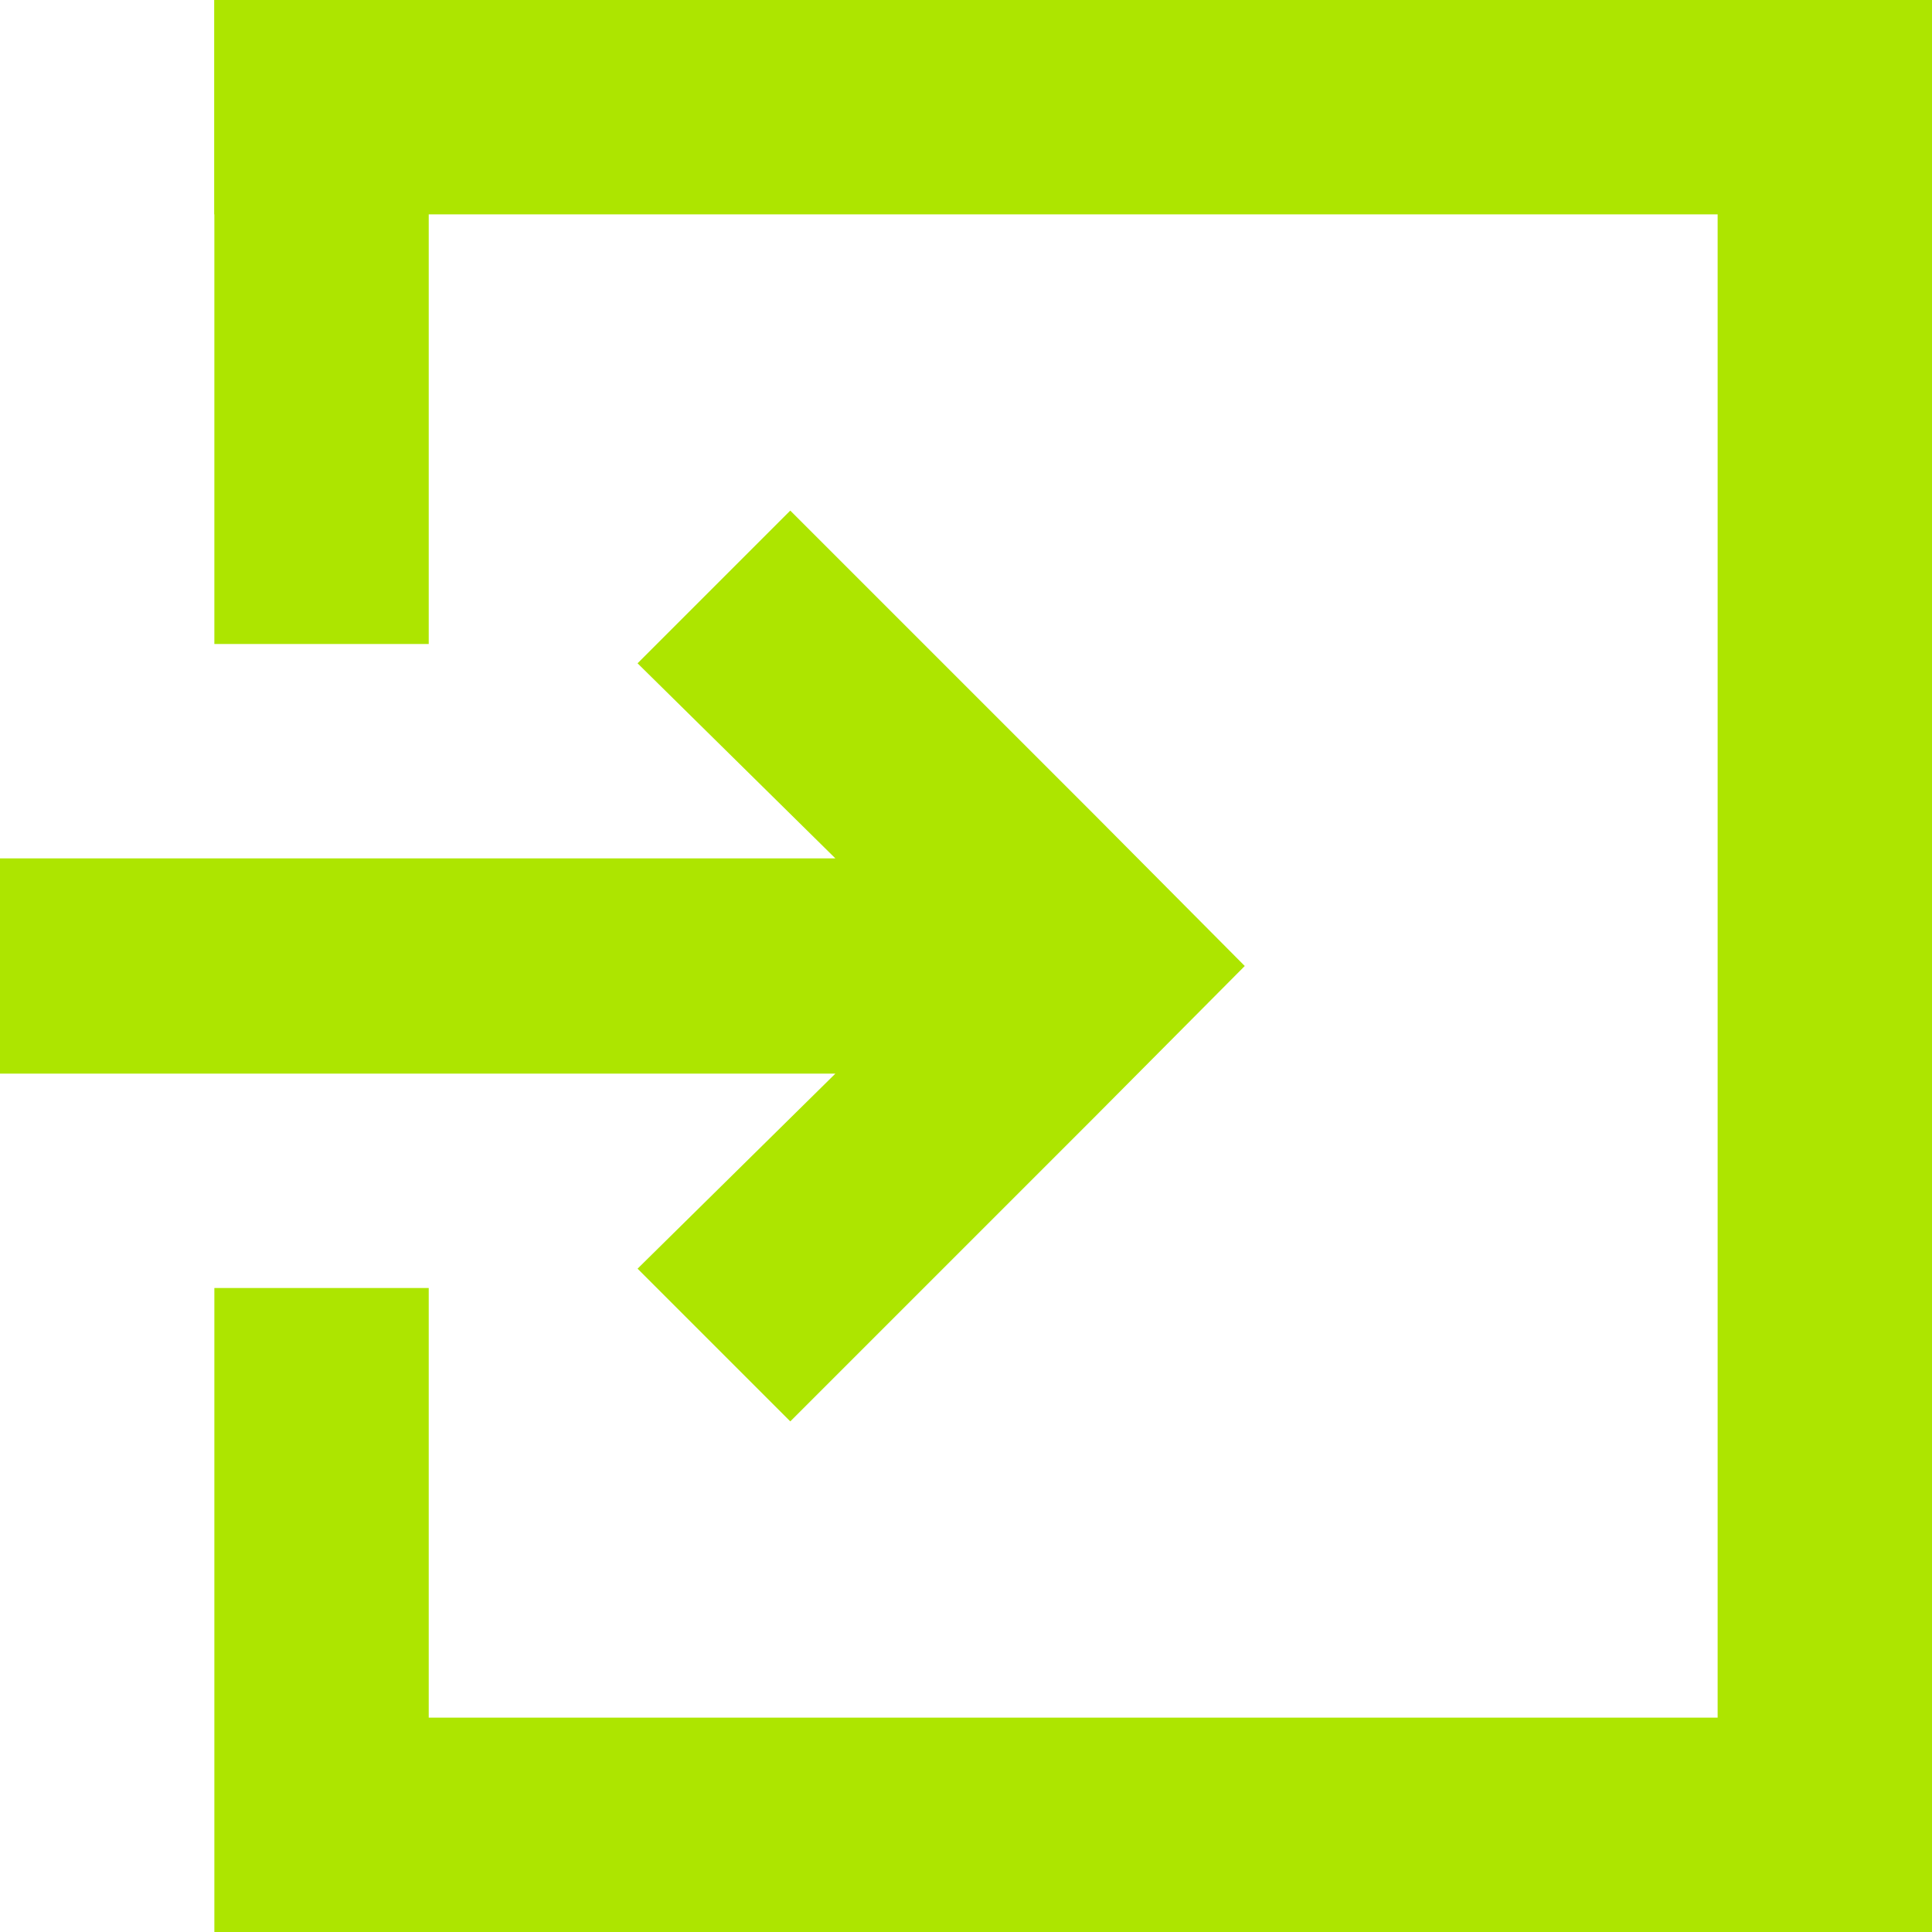 <svg xmlns="http://www.w3.org/2000/svg" viewBox="0 0 21 21"><defs><style>.cls-1{fill:#ade500;}</style></defs><title>icon-enter</title><g id="Capa_2" data-name="Capa 2"><g id="Layer_1" data-name="Layer 1"><polygon class="cls-1" points="8.59 5.55 6.93 7.21 9.08 9.33 0 9.33 0 11.67 9.08 11.67 6.93 13.79 8.59 15.45 11.88 12.16 13.53 10.5 11.88 8.84 8.59 5.55"/><rect class="cls-1" x="18.67" width="2.33" height="21"/><rect class="cls-1" x="2.33" width="18.67" height="2.33"/><rect class="cls-1" x="2.57" y="18.67" width="18.43" height="2.33"/><rect class="cls-1" x="2.33" y="14" width="2.33" height="7"/><rect class="cls-1" x="2.33" width="2.33" height="7"/></g></g></svg>